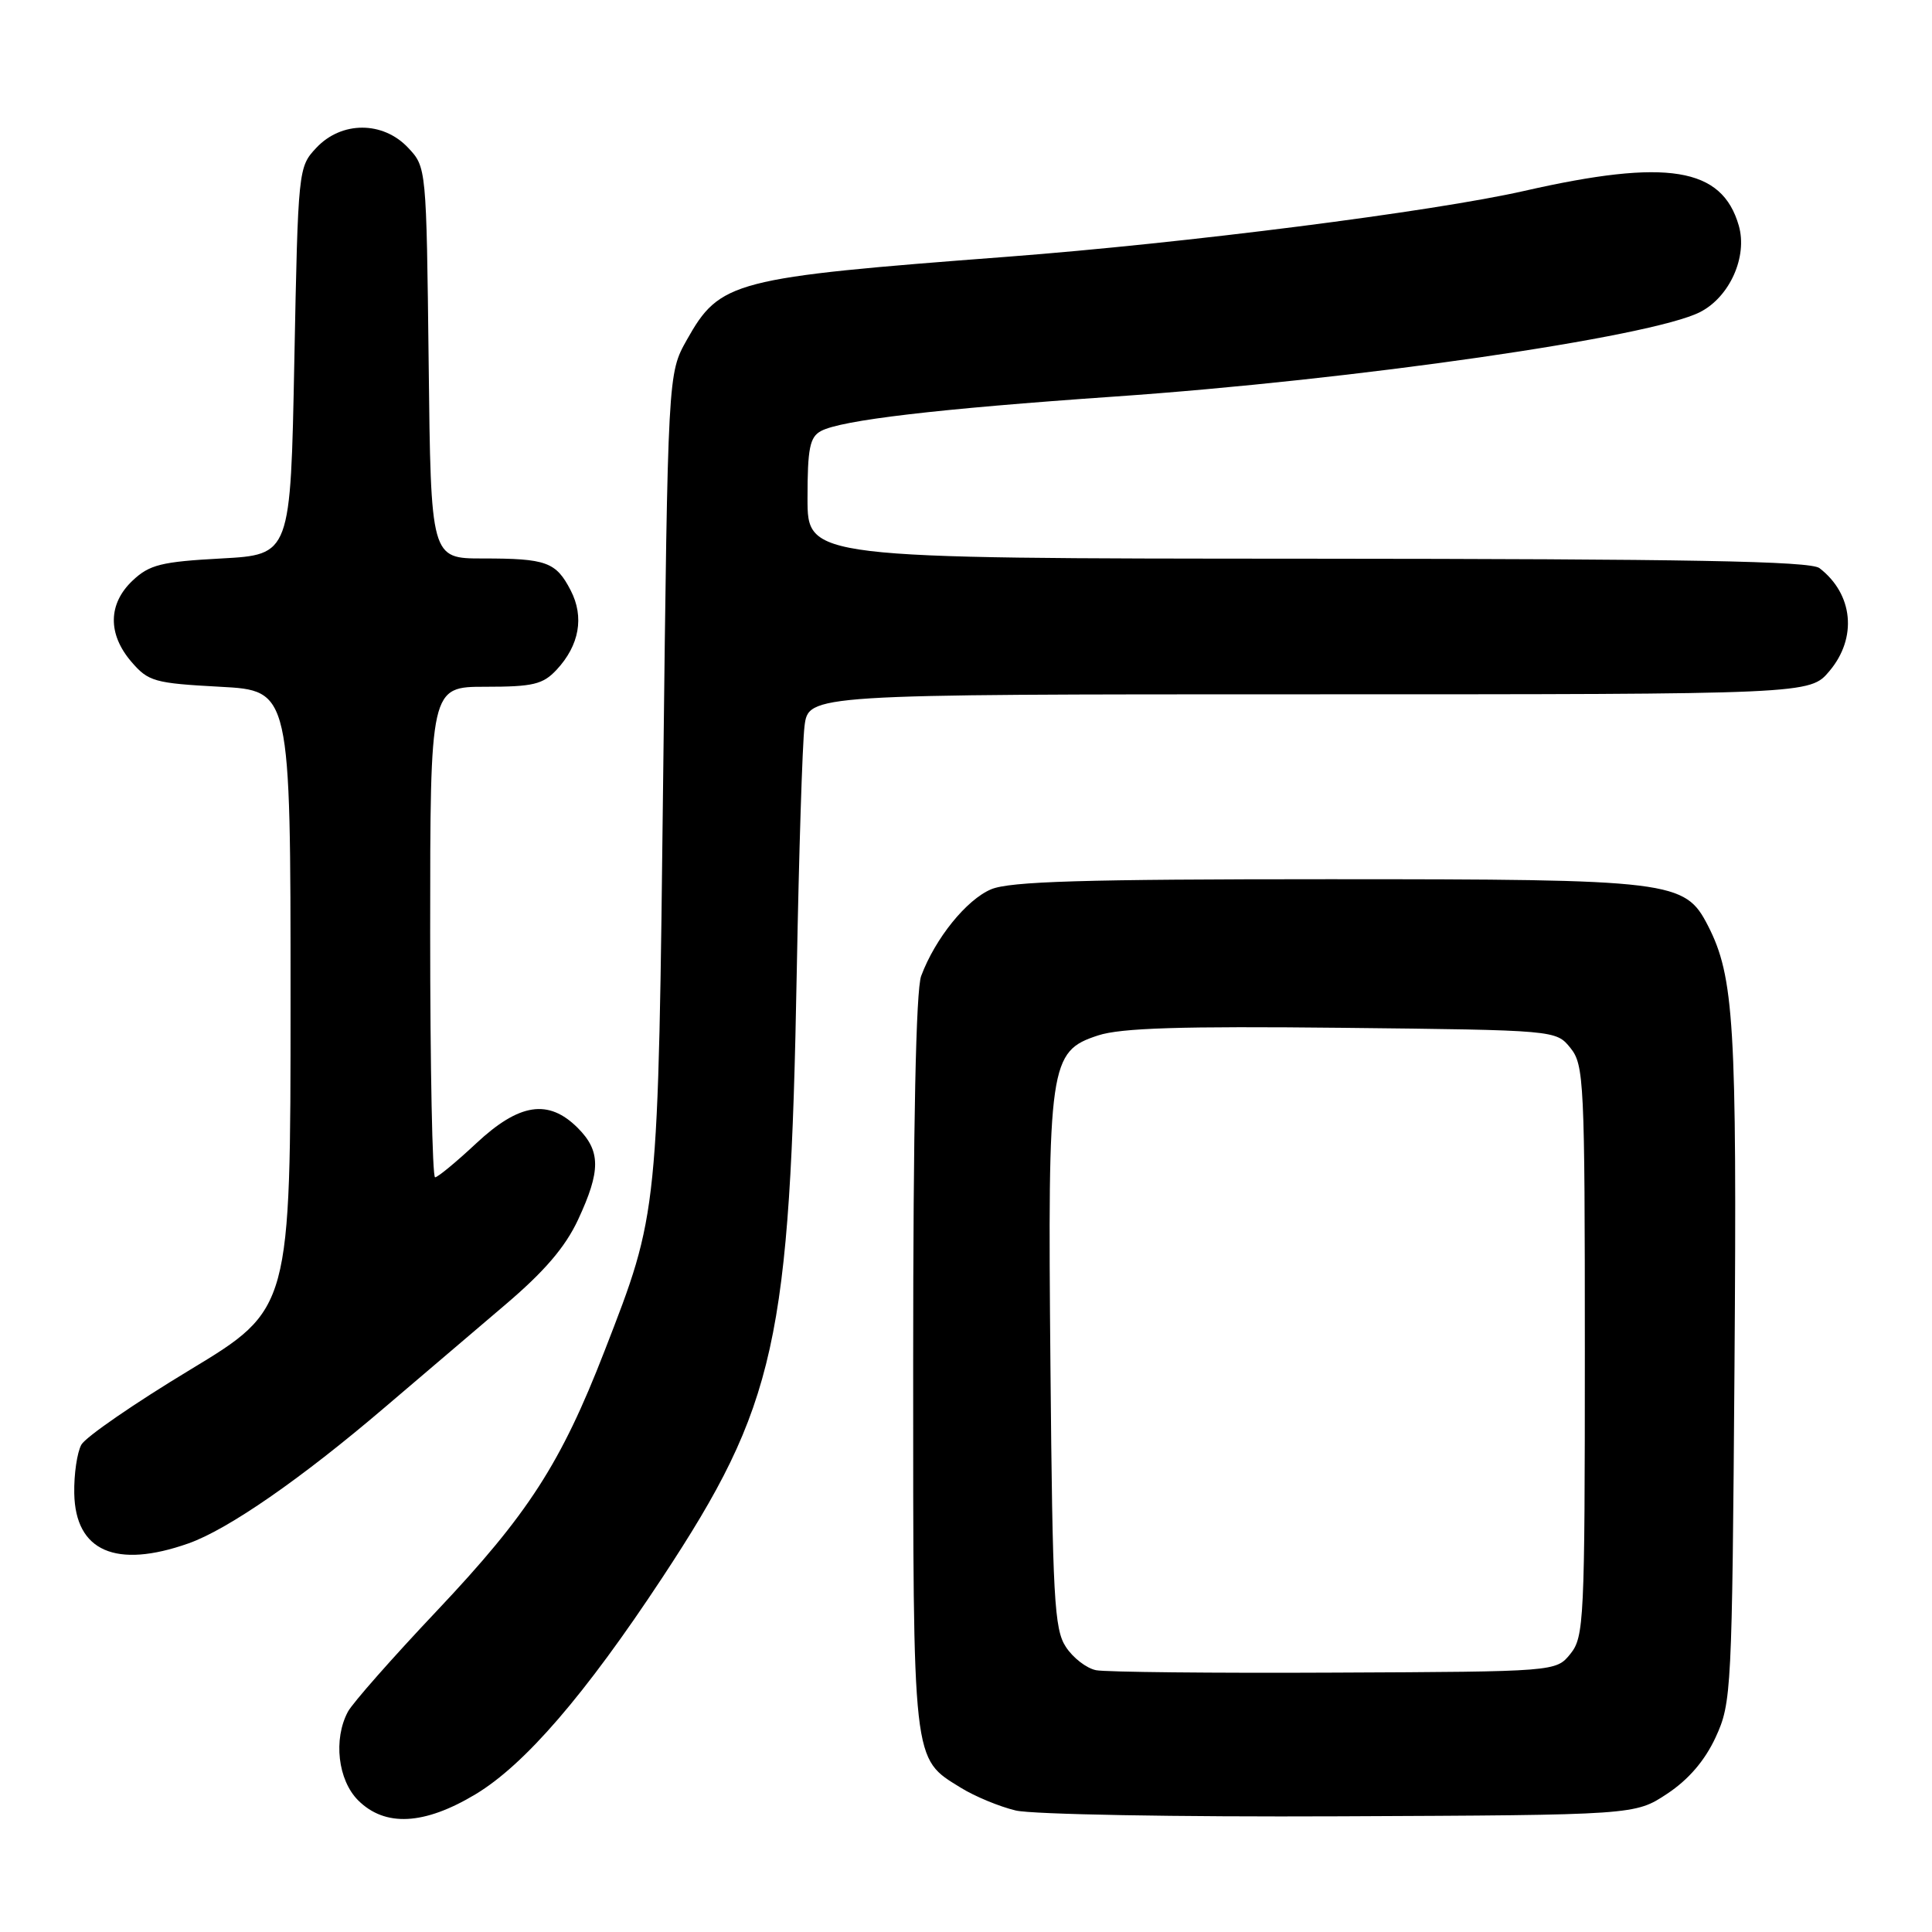 <?xml version="1.0" encoding="UTF-8" standalone="no"?>
<!DOCTYPE svg PUBLIC "-//W3C//DTD SVG 1.1//EN" "http://www.w3.org/Graphics/SVG/1.1/DTD/svg11.dtd" >
<svg xmlns="http://www.w3.org/2000/svg" xmlns:xlink="http://www.w3.org/1999/xlink" version="1.1" viewBox="0 0 256 256">
 <g >
 <path fill="currentColor"
d=" M 63.01 237.75 C 69.53 233.83 77.52 224.57 87.73 209.09 C 102.85 186.15 104.69 177.84 105.58 128.50 C 105.86 113.10 106.32 98.59 106.60 96.25 C 107.12 92.00 107.12 92.00 173.47 92.00 C 239.82 92.00 239.82 92.00 242.41 88.92 C 246.13 84.51 245.56 78.72 241.09 75.28 C 239.88 74.35 223.75 74.06 173.25 74.03 C 107.00 74.00 107.00 74.00 107.00 66.04 C 107.00 59.40 107.30 57.91 108.79 57.11 C 111.49 55.67 124.16 54.18 147.65 52.55 C 179.53 50.34 218.83 44.67 225.29 41.34 C 229.20 39.33 231.58 34.01 230.40 29.90 C 228.18 22.17 220.93 20.99 202.00 25.29 C 189.89 28.04 157.07 32.22 133.50 34.02 C 97.05 36.79 95.40 37.22 91.00 45.05 C 88.50 49.50 88.50 49.50 87.88 102.50 C 87.20 161.34 87.28 160.51 80.11 179.00 C 74.32 193.92 69.99 200.63 57.87 213.46 C 52.00 219.67 46.71 225.67 46.10 226.81 C 44.15 230.46 44.77 235.86 47.45 238.55 C 51.01 242.10 56.20 241.84 63.01 237.75 Z  M 220.91 237.68 C 223.74 235.81 225.91 233.28 227.34 230.18 C 229.43 225.64 229.51 224.14 229.83 181.00 C 230.16 135.72 229.78 129.43 226.32 122.67 C 223.25 116.69 221.73 116.50 176.00 116.50 C 143.54 116.50 133.81 116.79 131.32 117.84 C 128.06 119.22 123.92 124.34 122.06 129.32 C 121.37 131.15 121.00 149.02 121.00 180.61 C 121.00 234.13 120.86 232.90 127.32 236.89 C 129.16 238.03 132.44 239.39 134.59 239.90 C 136.75 240.42 155.98 240.77 177.57 240.67 C 216.65 240.50 216.65 240.50 220.91 237.68 Z  M 24.97 204.51 C 30.21 202.66 39.89 195.96 51.00 186.47 C 55.67 182.48 62.81 176.40 66.86 172.96 C 72.12 168.50 74.90 165.26 76.60 161.61 C 79.62 155.12 79.61 152.52 76.55 149.45 C 72.67 145.58 68.81 146.17 63.10 151.50 C 60.46 153.97 58.00 156.00 57.65 156.00 C 57.29 156.00 57.00 141.38 57.00 123.50 C 57.00 91.00 57.00 91.00 64.33 91.00 C 70.63 91.00 71.94 90.69 73.75 88.75 C 76.77 85.51 77.44 81.75 75.62 78.23 C 73.67 74.46 72.41 74.00 63.97 74.00 C 57.09 74.00 57.09 74.00 56.80 48.08 C 56.50 22.21 56.50 22.15 54.08 19.58 C 50.74 16.03 45.26 16.03 41.92 19.58 C 39.52 22.14 39.50 22.35 39.00 47.83 C 38.50 73.50 38.50 73.50 29.33 74.00 C 21.38 74.43 19.81 74.82 17.58 76.92 C 14.31 80.00 14.25 84.01 17.41 87.69 C 19.66 90.31 20.46 90.53 29.16 91.00 C 38.50 91.50 38.50 91.50 38.50 132.47 C 38.50 173.45 38.50 173.45 25.16 181.52 C 17.82 185.95 11.35 190.41 10.78 191.43 C 10.22 192.44 9.79 195.34 9.84 197.88 C 9.98 205.55 15.35 207.90 24.97 204.51 Z  M 145.23 221.31 C 143.97 221.06 142.17 219.67 141.23 218.22 C 139.69 215.89 139.47 211.74 139.19 181.05 C 138.82 140.88 139.05 139.31 145.50 137.20 C 148.51 136.21 156.49 135.96 177.84 136.19 C 206.18 136.50 206.18 136.50 208.09 138.86 C 209.89 141.09 210.00 143.30 210.00 179.00 C 210.00 214.70 209.89 216.91 208.09 219.14 C 206.18 221.50 206.18 221.50 176.84 221.63 C 160.70 221.71 146.48 221.56 145.23 221.31 Z "/>
</g>
</svg>